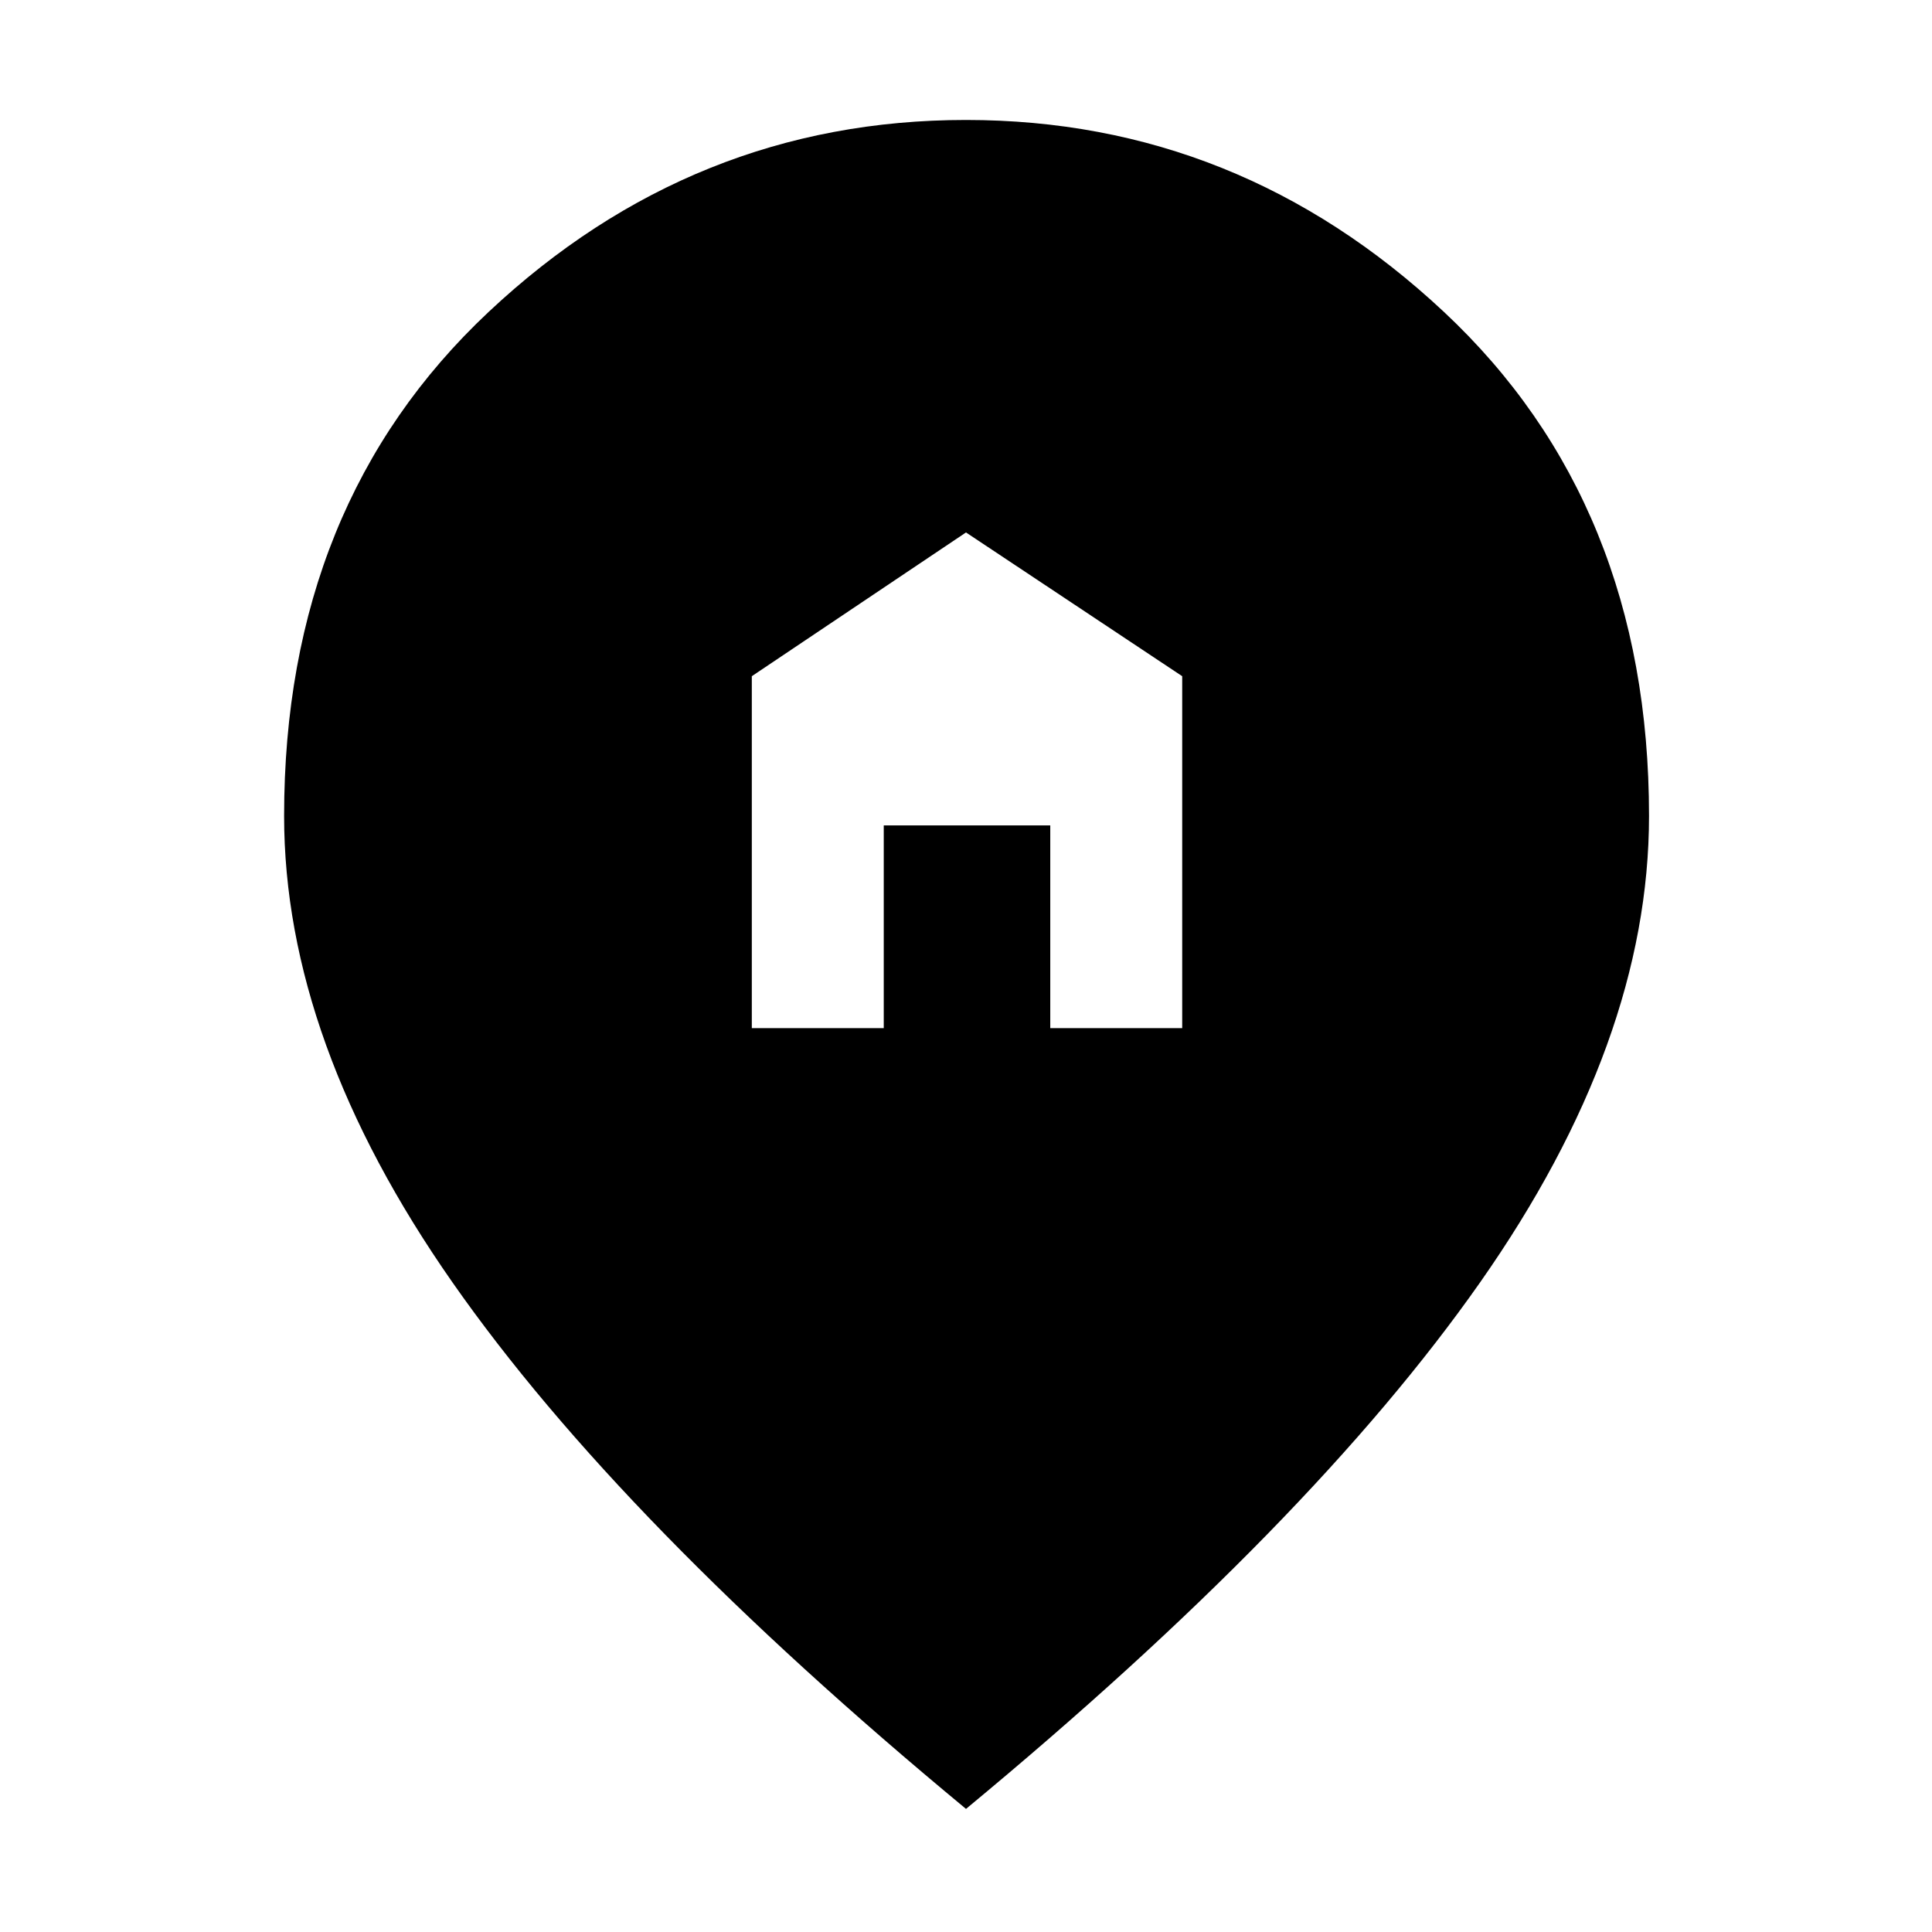 <svg xmlns="http://www.w3.org/2000/svg" height="48" viewBox="0 -960 960 960" width="48"><path d="M373.57-449.13h65.56v-100.74h82.74v100.74h65.56V-624L480-695.43 373.57-624v174.87ZM480-61.17q-171.57-142-255.2-261.66-83.63-119.65-83.63-231.74 0-155.05 101.63-250.44 101.62-95.38 237.2-95.38 135.58 0 237.49 95.38 101.9 95.39 101.9 250.44 0 112.09-83.91 231.74Q651.57-203.17 480-61.17Z"/></svg>